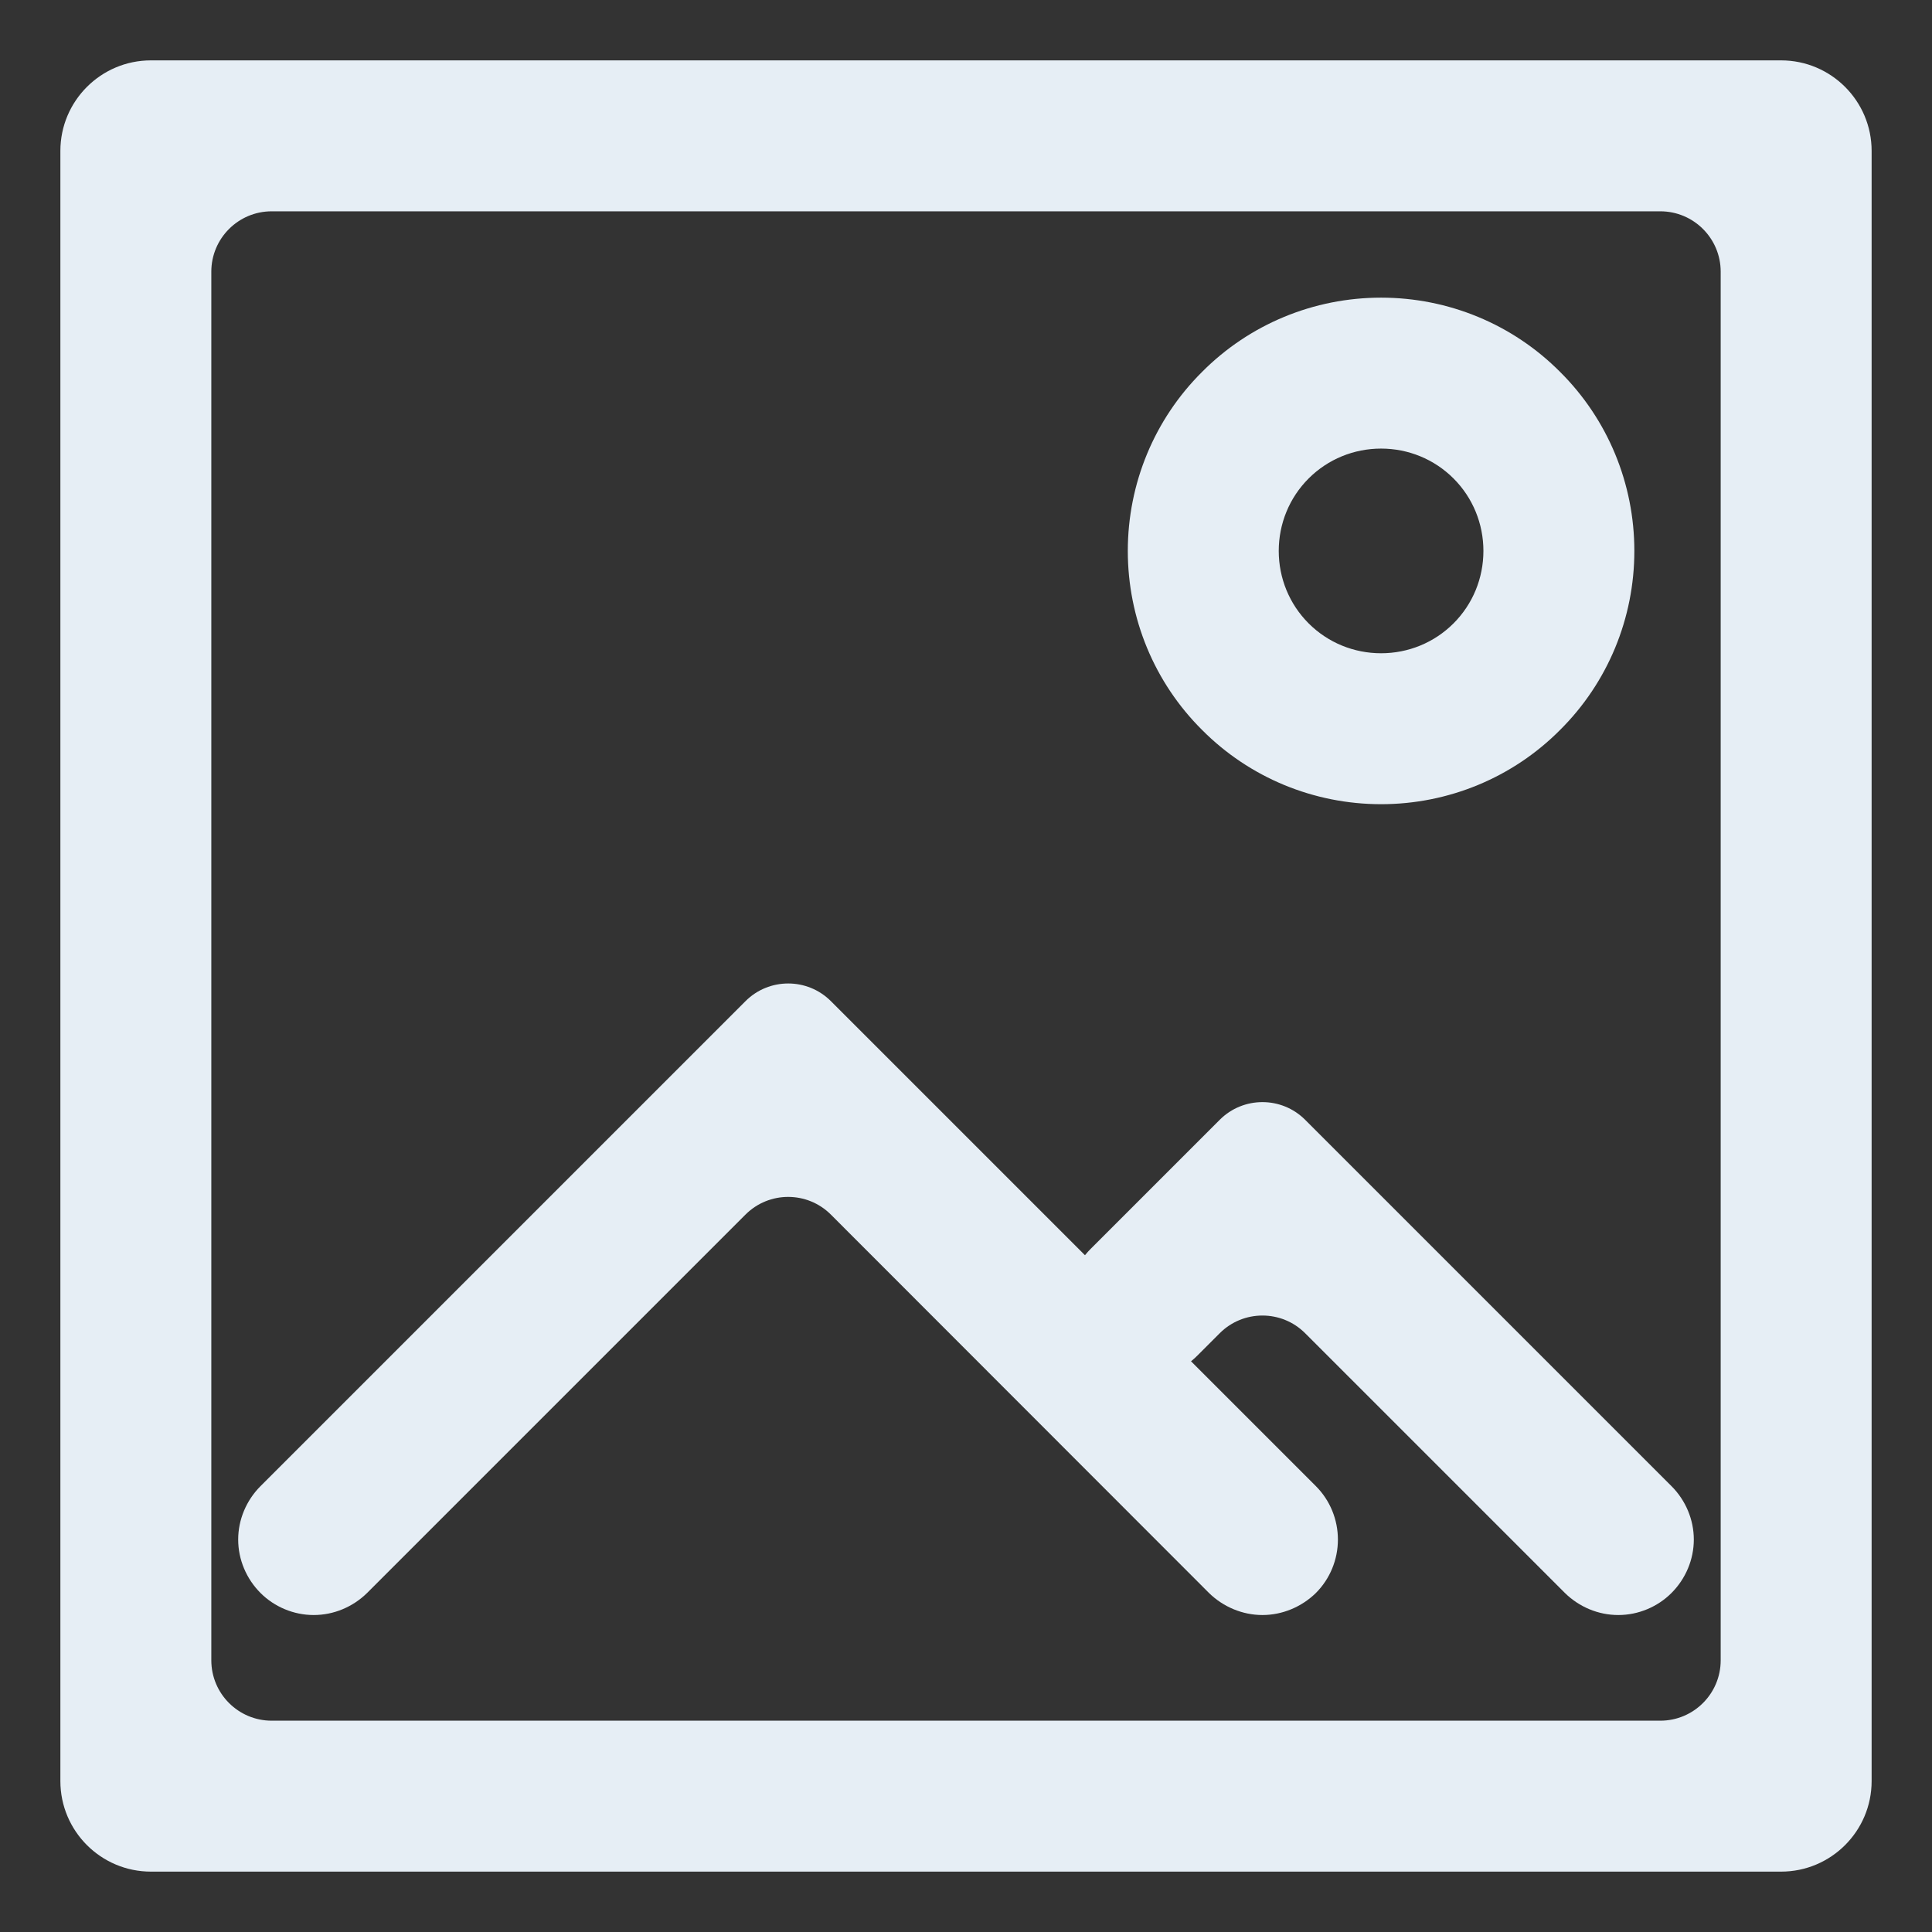 <svg height='300px' width='300px'  fill="#e6eef5" xmlns="http://www.w3.org/2000/svg" xmlns:xlink="http://www.w3.org/1999/xlink" style="isolation:isolate;" viewBox="0 0 64 64" x="0px" y="0px"><rect x="0" y="0" width="64" height="64" fill="#333333" stroke="none"/><defs><clipPath id="a"><rect width="64" height="64"></rect></clipPath></defs><g clip-path="url(#a)"><path d=" M 59 62 L 5 62 C 3.344 62 2 60.656 2 59 L 2 5 C 2 3.344 3.344 2 5 2 L 59 2 C 60.656 2 62 3.344 62 5 L 62 59 C 62 60.656 60.656 62 59 62 Z  M 55 57 L 9 57 C 7.896 57 7 56.104 7 55 L 7 9 C 7 7.896 7.896 7 9 7 L 55 7 C 56.104 7 57 7.896 57 9 L 57 55 C 57 56.104 56.104 57 55 57 Z " fill-rule="evenodd" fill="#e6eef5"></path><path d=" M 39.66 44.91 C 39.19 45.38 38.56 45.64 37.89 45.64 C 37.23 45.64 36.59 45.38 36.13 44.91 C 35.66 44.44 35.39 43.8 35.39 43.14 C 35.39 42.48 35.66 41.84 36.13 41.37 L 40.406 37.094 C 41.186 36.314 42.454 36.314 43.234 37.094 L 55.37 49.23 C 55.84 49.7 56.11 50.34 56.11 51 C 56.11 51.66 55.84 52.3 55.37 52.77 C 54.91 53.23 54.27 53.5 53.61 53.5 C 52.94 53.5 52.31 53.23 51.84 52.77 L 43.234 44.164 C 42.454 43.384 41.186 43.384 40.406 44.164 L 39.66 44.91 Z " fill="#e6eef5"></path><path d=" M 12.16 52.77 C 11.69 53.23 11.06 53.5 10.39 53.5 C 9.73 53.5 9.09 53.23 8.63 52.77 C 8.16 52.3 7.89 51.66 7.89 51 C 7.89 50.34 8.16 49.7 8.63 49.23 L 24.696 33.164 C 25.476 32.384 26.744 32.384 27.524 33.164 L 43.59 49.23 C 44.06 49.7 44.32 50.34 44.32 51 C 44.32 51.66 44.06 52.3 43.59 52.77 C 43.12 53.23 42.48 53.5 41.82 53.5 C 41.16 53.5 40.52 53.23 40.05 52.77 L 27.524 40.235 C 26.743 39.454 25.476 39.454 24.696 40.234 L 12.16 52.77 Z " fill="#e6eef5"></path><path d=" M 45.75 26.64 C 43.52 26.64 41.39 25.76 39.82 24.18 C 38.24 22.61 37.36 20.48 37.36 18.25 C 37.36 16.02 38.24 13.89 39.82 12.32 C 41.39 10.74 43.52 9.86 45.75 9.86 L 45.75 9.86 C 47.98 9.86 50.11 10.74 51.68 12.32 C 53.26 13.89 54.14 16.02 54.14 18.25 L 54.14 18.25 C 54.14 20.48 53.26 22.61 51.68 24.18 C 50.11 25.76 47.98 26.64 45.75 26.64 Z  M 45.75 21.64 C 44.85 21.64 43.99 21.29 43.35 20.65 C 42.71 20.01 42.36 19.15 42.36 18.25 C 42.36 17.35 42.71 16.49 43.35 15.85 C 43.99 15.21 44.85 14.86 45.75 14.86 L 45.75 14.86 C 46.65 14.86 47.51 15.21 48.15 15.85 C 48.79 16.49 49.14 17.35 49.14 18.25 L 49.14 18.25 C 49.14 19.15 48.79 20.01 48.15 20.65 C 47.51 21.29 46.65 21.64 45.75 21.64 Z " fill-rule="evenodd" fill="#e6eef5"></path></g></svg>